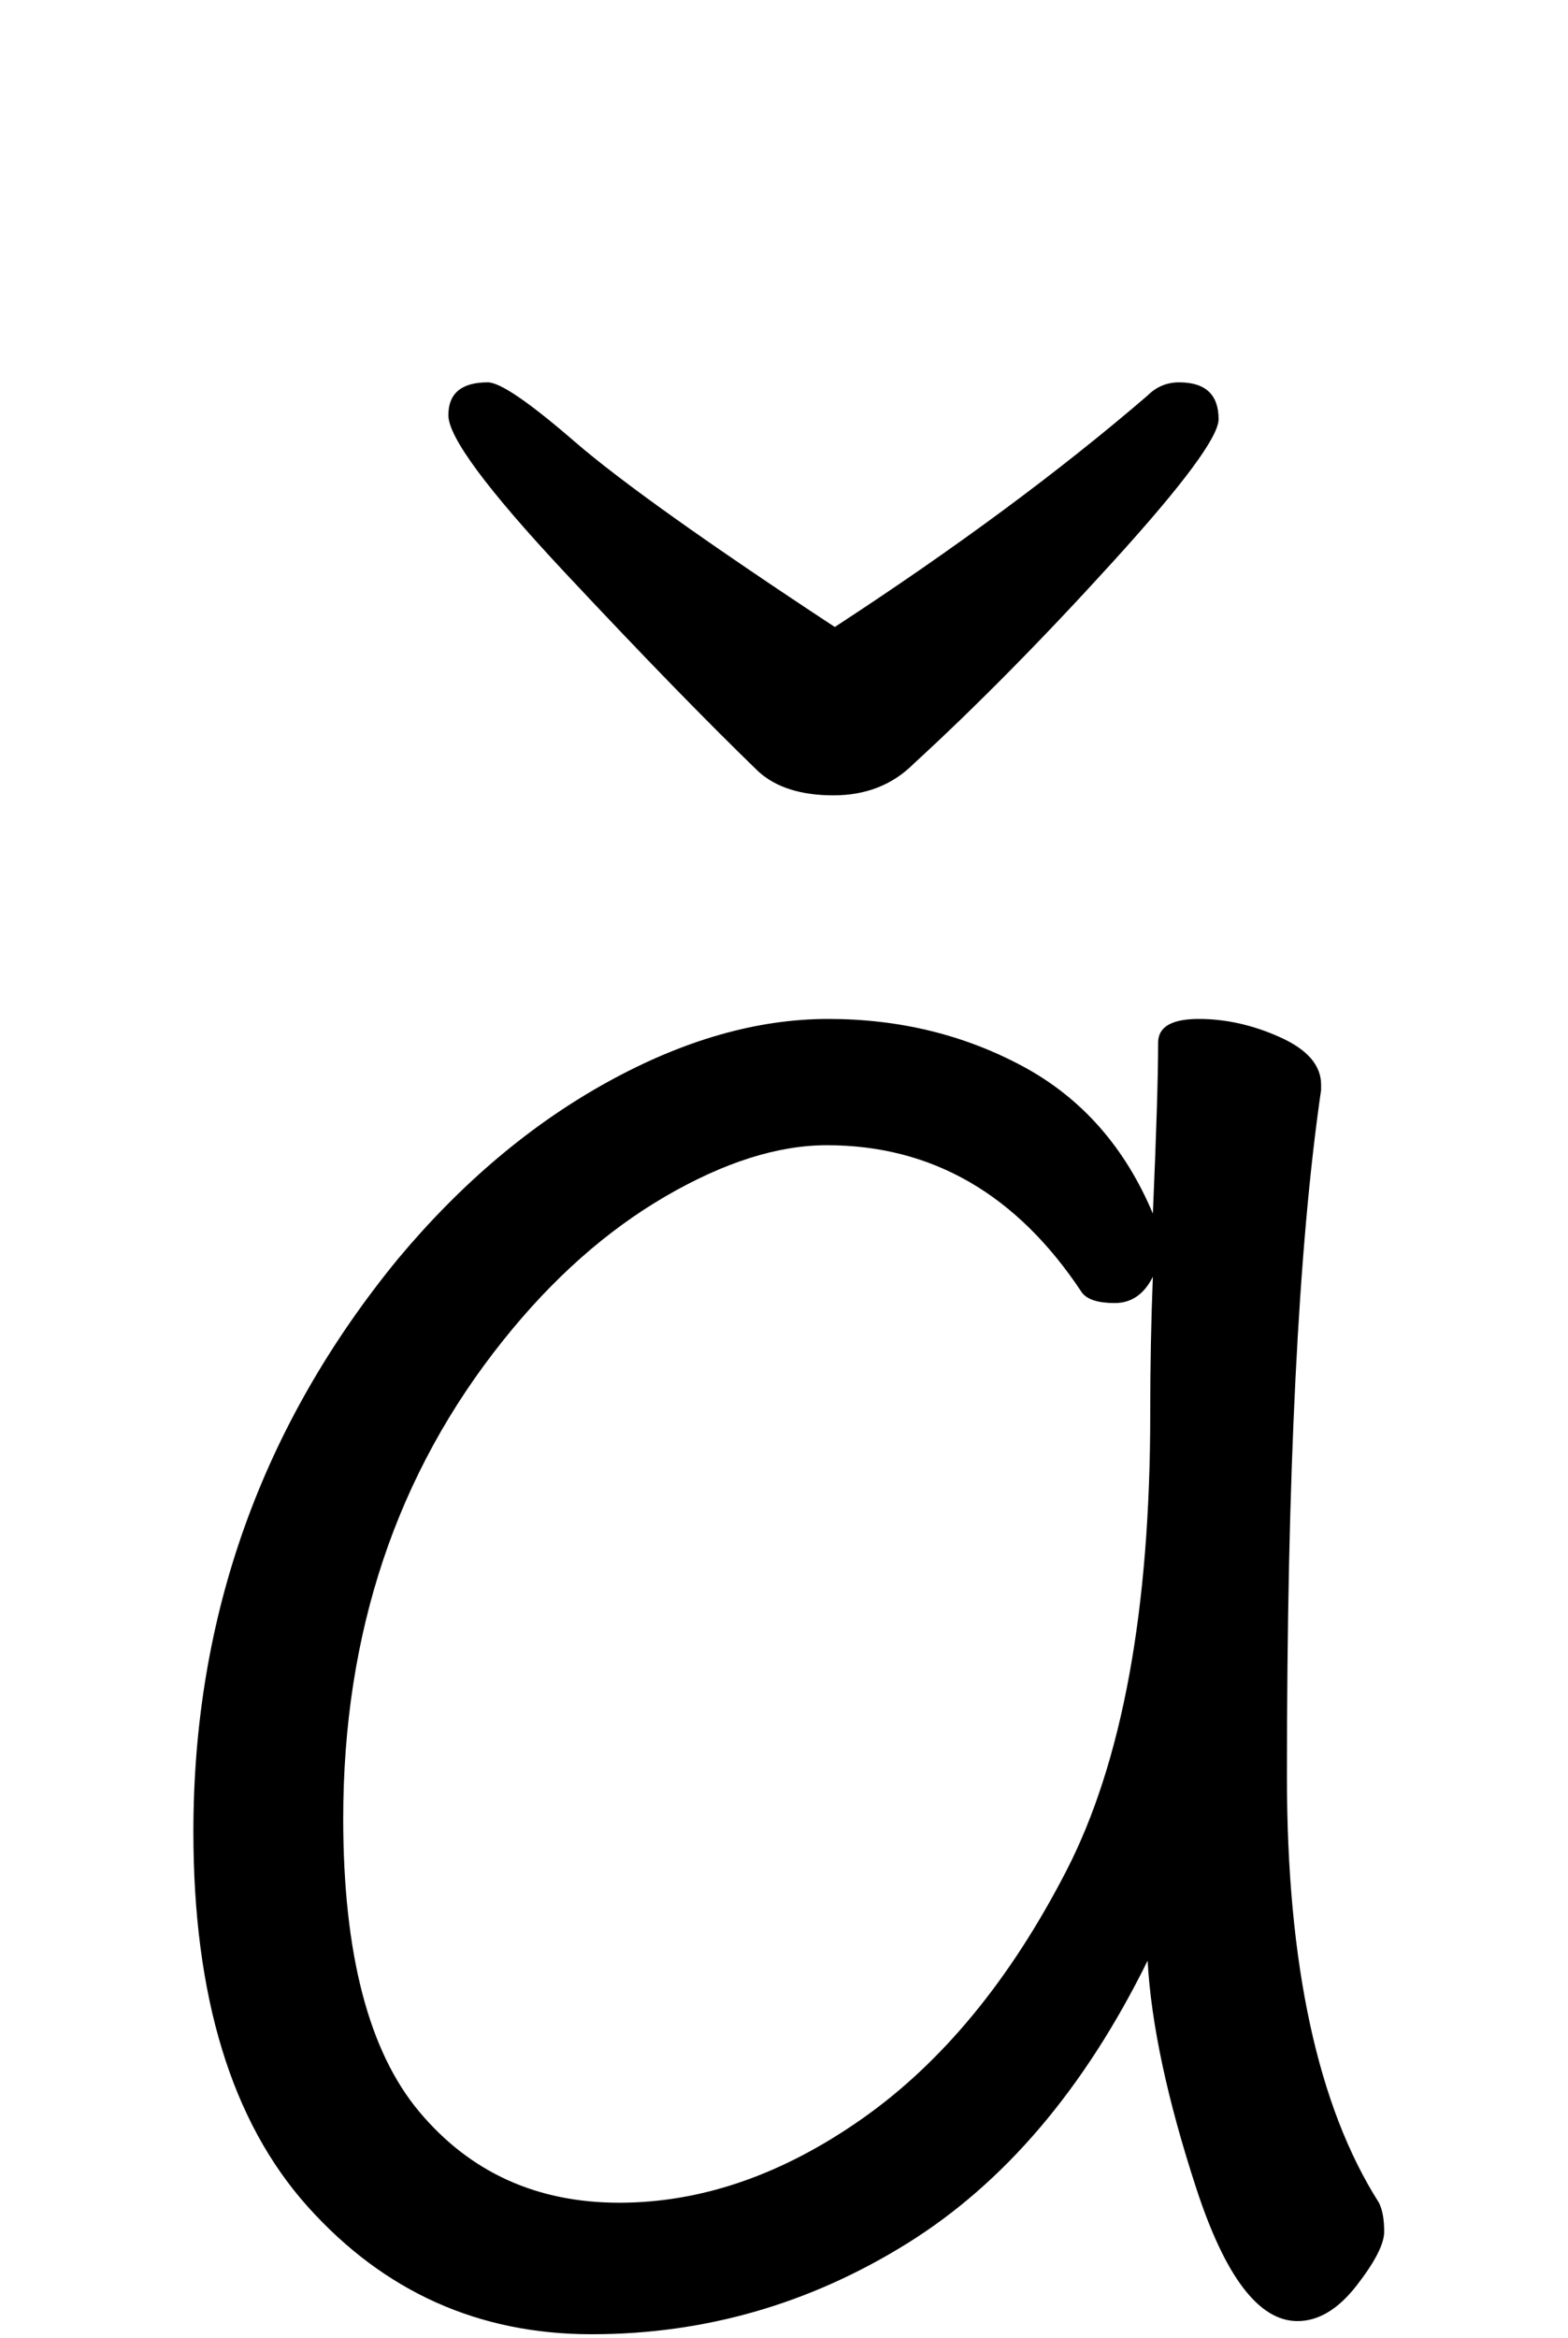 <svg xmlns="http://www.w3.org/2000/svg" width="102" height="152" viewBox="0 0 102 152"><path d="M10896.304,46.341 C10904.17,41.211 10910.953,36.195 10916.653,31.293 C10917.223,30.723 10917.907,30.438 10918.705,30.438 C10920.415,30.438 10921.27,31.236 10921.27,32.832 C10921.27,33.972 10918.99,37.05 10914.43,42.066 C10909.87,47.082 10905.538,51.471 10901.434,55.233 C10900.066,56.601 10898.327,57.285 10896.219,57.285 C10894.11,57.285 10892.485,56.772 10891.345,55.746 C10888.039,52.554 10883.85,48.251 10878.776,42.836 C10873.703,37.42 10871.167,34.001 10871.167,32.575 C10871.167,31.151 10872.022,30.438 10873.732,30.438 C10874.53,30.438 10876.411,31.721 10879.375,34.285 C10882.339,36.85 10887.982,40.869 10896.304,46.341 Z M10927.939,76.437 C10926.457,86.583 10925.716,101.46 10925.716,121.068 C10925.716,133.266 10927.711,142.5 10931.701,148.77 C10931.929,149.226 10932.043,149.853 10932.043,150.651 C10932.043,151.449 10931.444,152.618 10930.247,154.156 C10929.05,155.696 10927.768,156.465 10926.4,156.465 C10923.892,156.465 10921.698,153.587 10919.817,147.829 C10917.935,142.072 10916.881,137.142 10916.653,133.038 C10912.549,141.36 10907.334,147.488 10901.006,151.421 C10894.68,155.353 10887.84,157.32 10880.487,157.32 C10873.133,157.32 10866.978,154.555 10862.019,149.026 C10857.059,143.498 10854.58,135.375 10854.58,124.659 C10854.58,110.637 10859.026,98.211 10867.918,87.381 C10872.022,82.479 10876.553,78.66 10881.513,75.924 C10886.471,73.188 10891.26,71.82 10895.877,71.82 C10900.494,71.82 10904.711,72.846 10908.531,74.898 C10912.35,76.95 10915.171,80.142 10916.995,84.474 C10917.223,79.23 10917.337,75.525 10917.337,73.359 C10917.337,72.333 10918.22,71.82 10919.987,71.82 C10921.754,71.82 10923.522,72.219 10925.289,73.017 C10927.056,73.815 10927.939,74.841 10927.939,76.095 L10927.939,76.437 Z M10916.995,88.578 C10916.425,89.718 10915.599,90.288 10914.515,90.288 C10913.433,90.288 10912.72,90.06 10912.378,89.604 C10908.16,83.22 10902.631,80.028 10895.791,80.028 C10892.599,80.028 10889.094,81.139 10885.274,83.362 C10881.456,85.585 10877.95,88.692 10874.758,92.682 C10867.804,101.346 10864.327,111.72 10864.327,123.804 C10864.327,132.582 10865.98,138.938 10869.286,142.87 C10872.592,146.804 10876.924,148.77 10882.282,148.77 C10887.64,148.77 10892.913,146.946 10898.1,143.298 C10903.287,139.65 10907.704,134.292 10911.352,127.224 C10915,120.156 10916.824,110.238 10916.824,97.47 C10916.824,94.392 10916.881,91.428 10916.995,88.578 Z" transform="translate(-10842 -5.584)"/></svg>